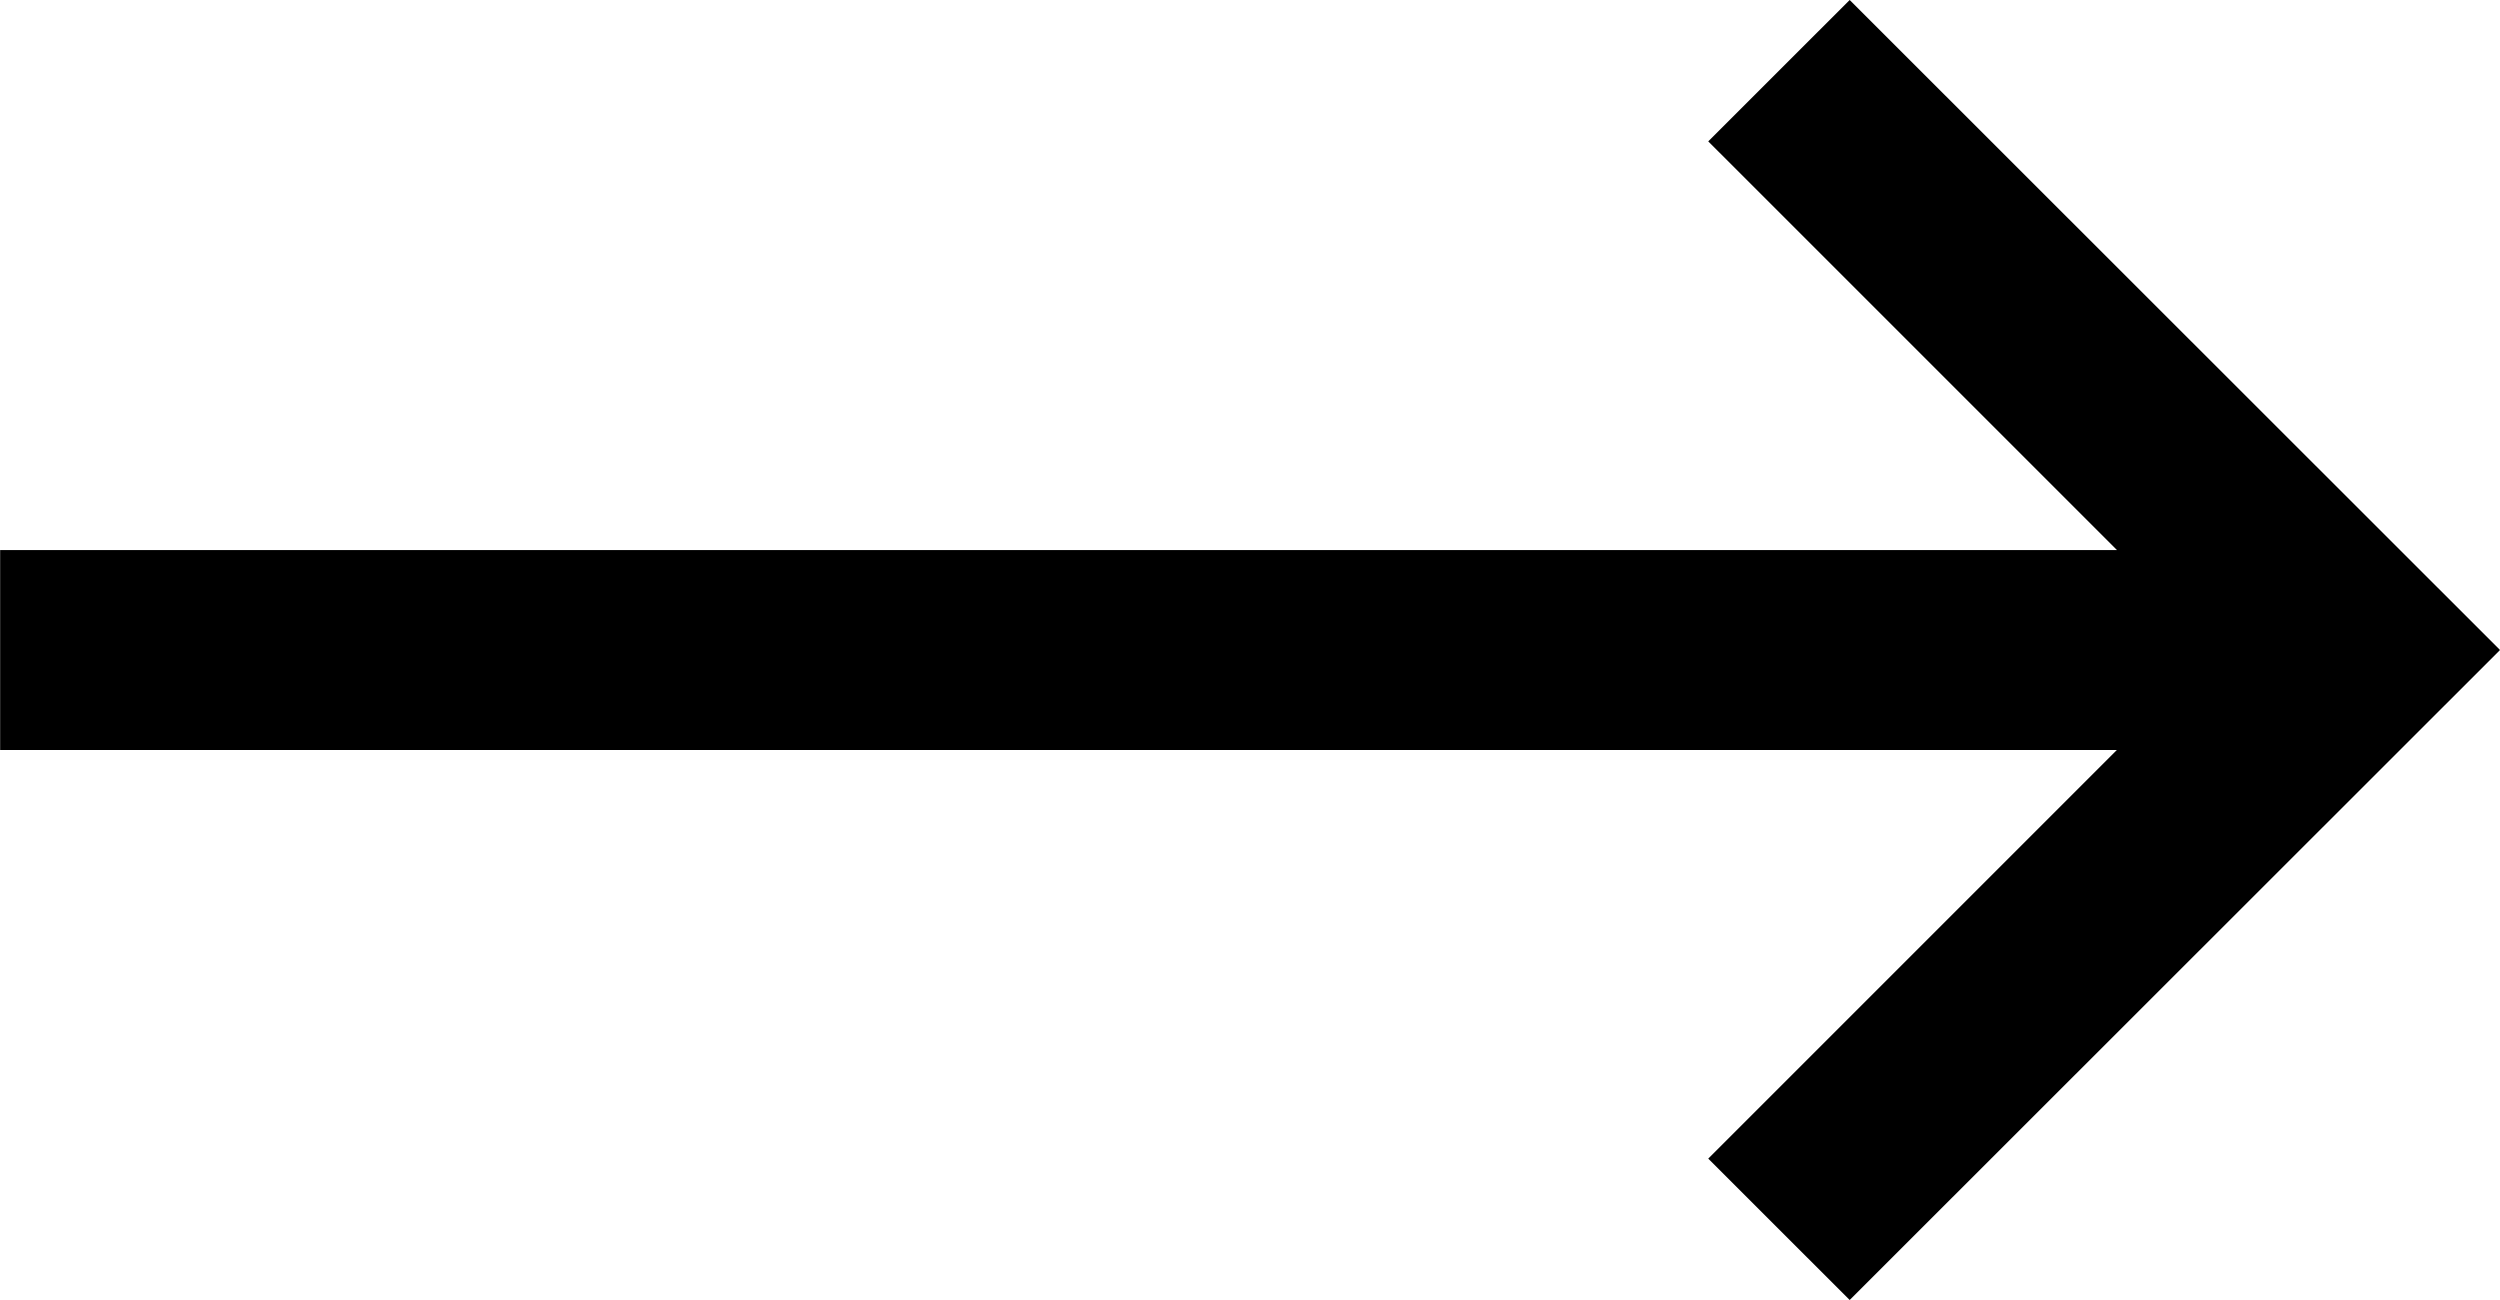 <svg xmlns="http://www.w3.org/2000/svg" xmlns:xlink="http://www.w3.org/1999/xlink" width="50px" height="26px" viewBox="0 0 50 26.003" enable-background="new 0 0 50 26.003" xml:space="preserve">
  <polygon points="0,11.002 42.341,11.002 34.166,2.828 36.995,0 50,12.998 49.996,13.001 50,13.005 36.995,26.003 34.166,23.175 42.339,15.002 0,15.002 "/>
</svg>
